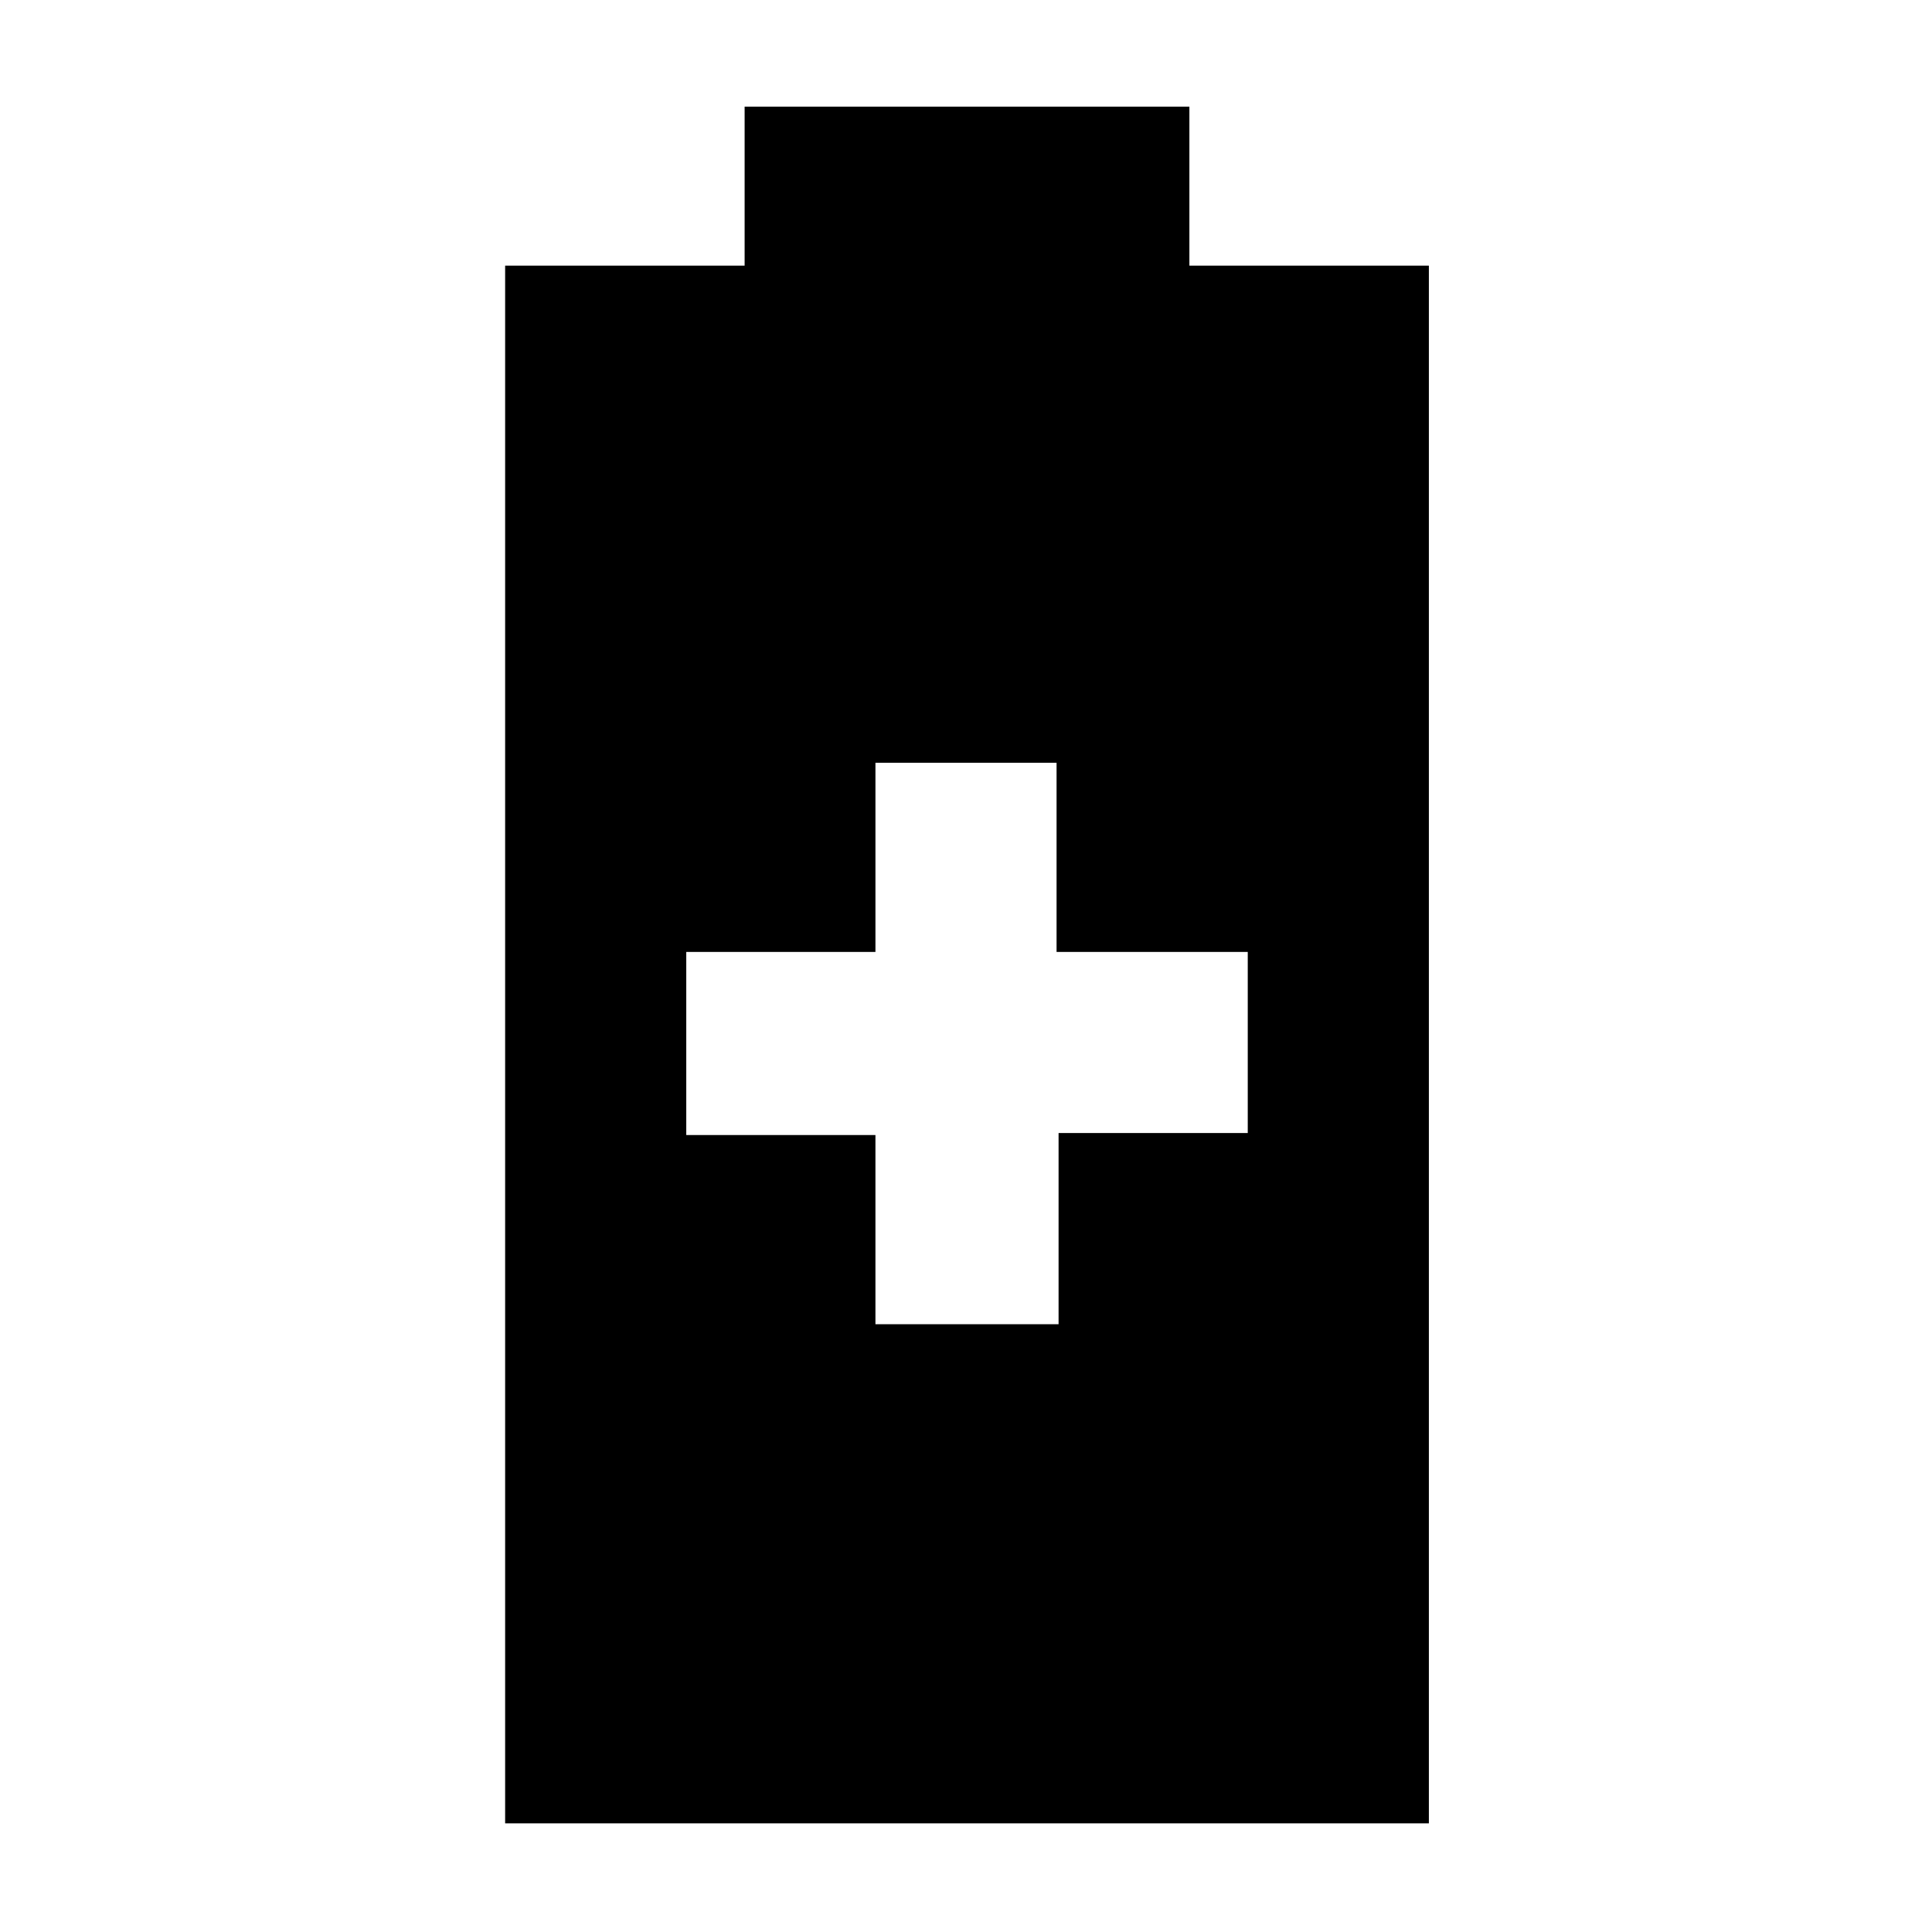 <svg xmlns="http://www.w3.org/2000/svg" height="24" width="24"><path d="M6.275 22.65V3.3H9.25V1.325h5.525V3.3h2.975v19.35Zm4.6-6.2h2.275v-2.375h2.35v-2.25h-2.375v-2.35h-2.25v2.35h-2.35V14.1h2.35Z"/></svg>